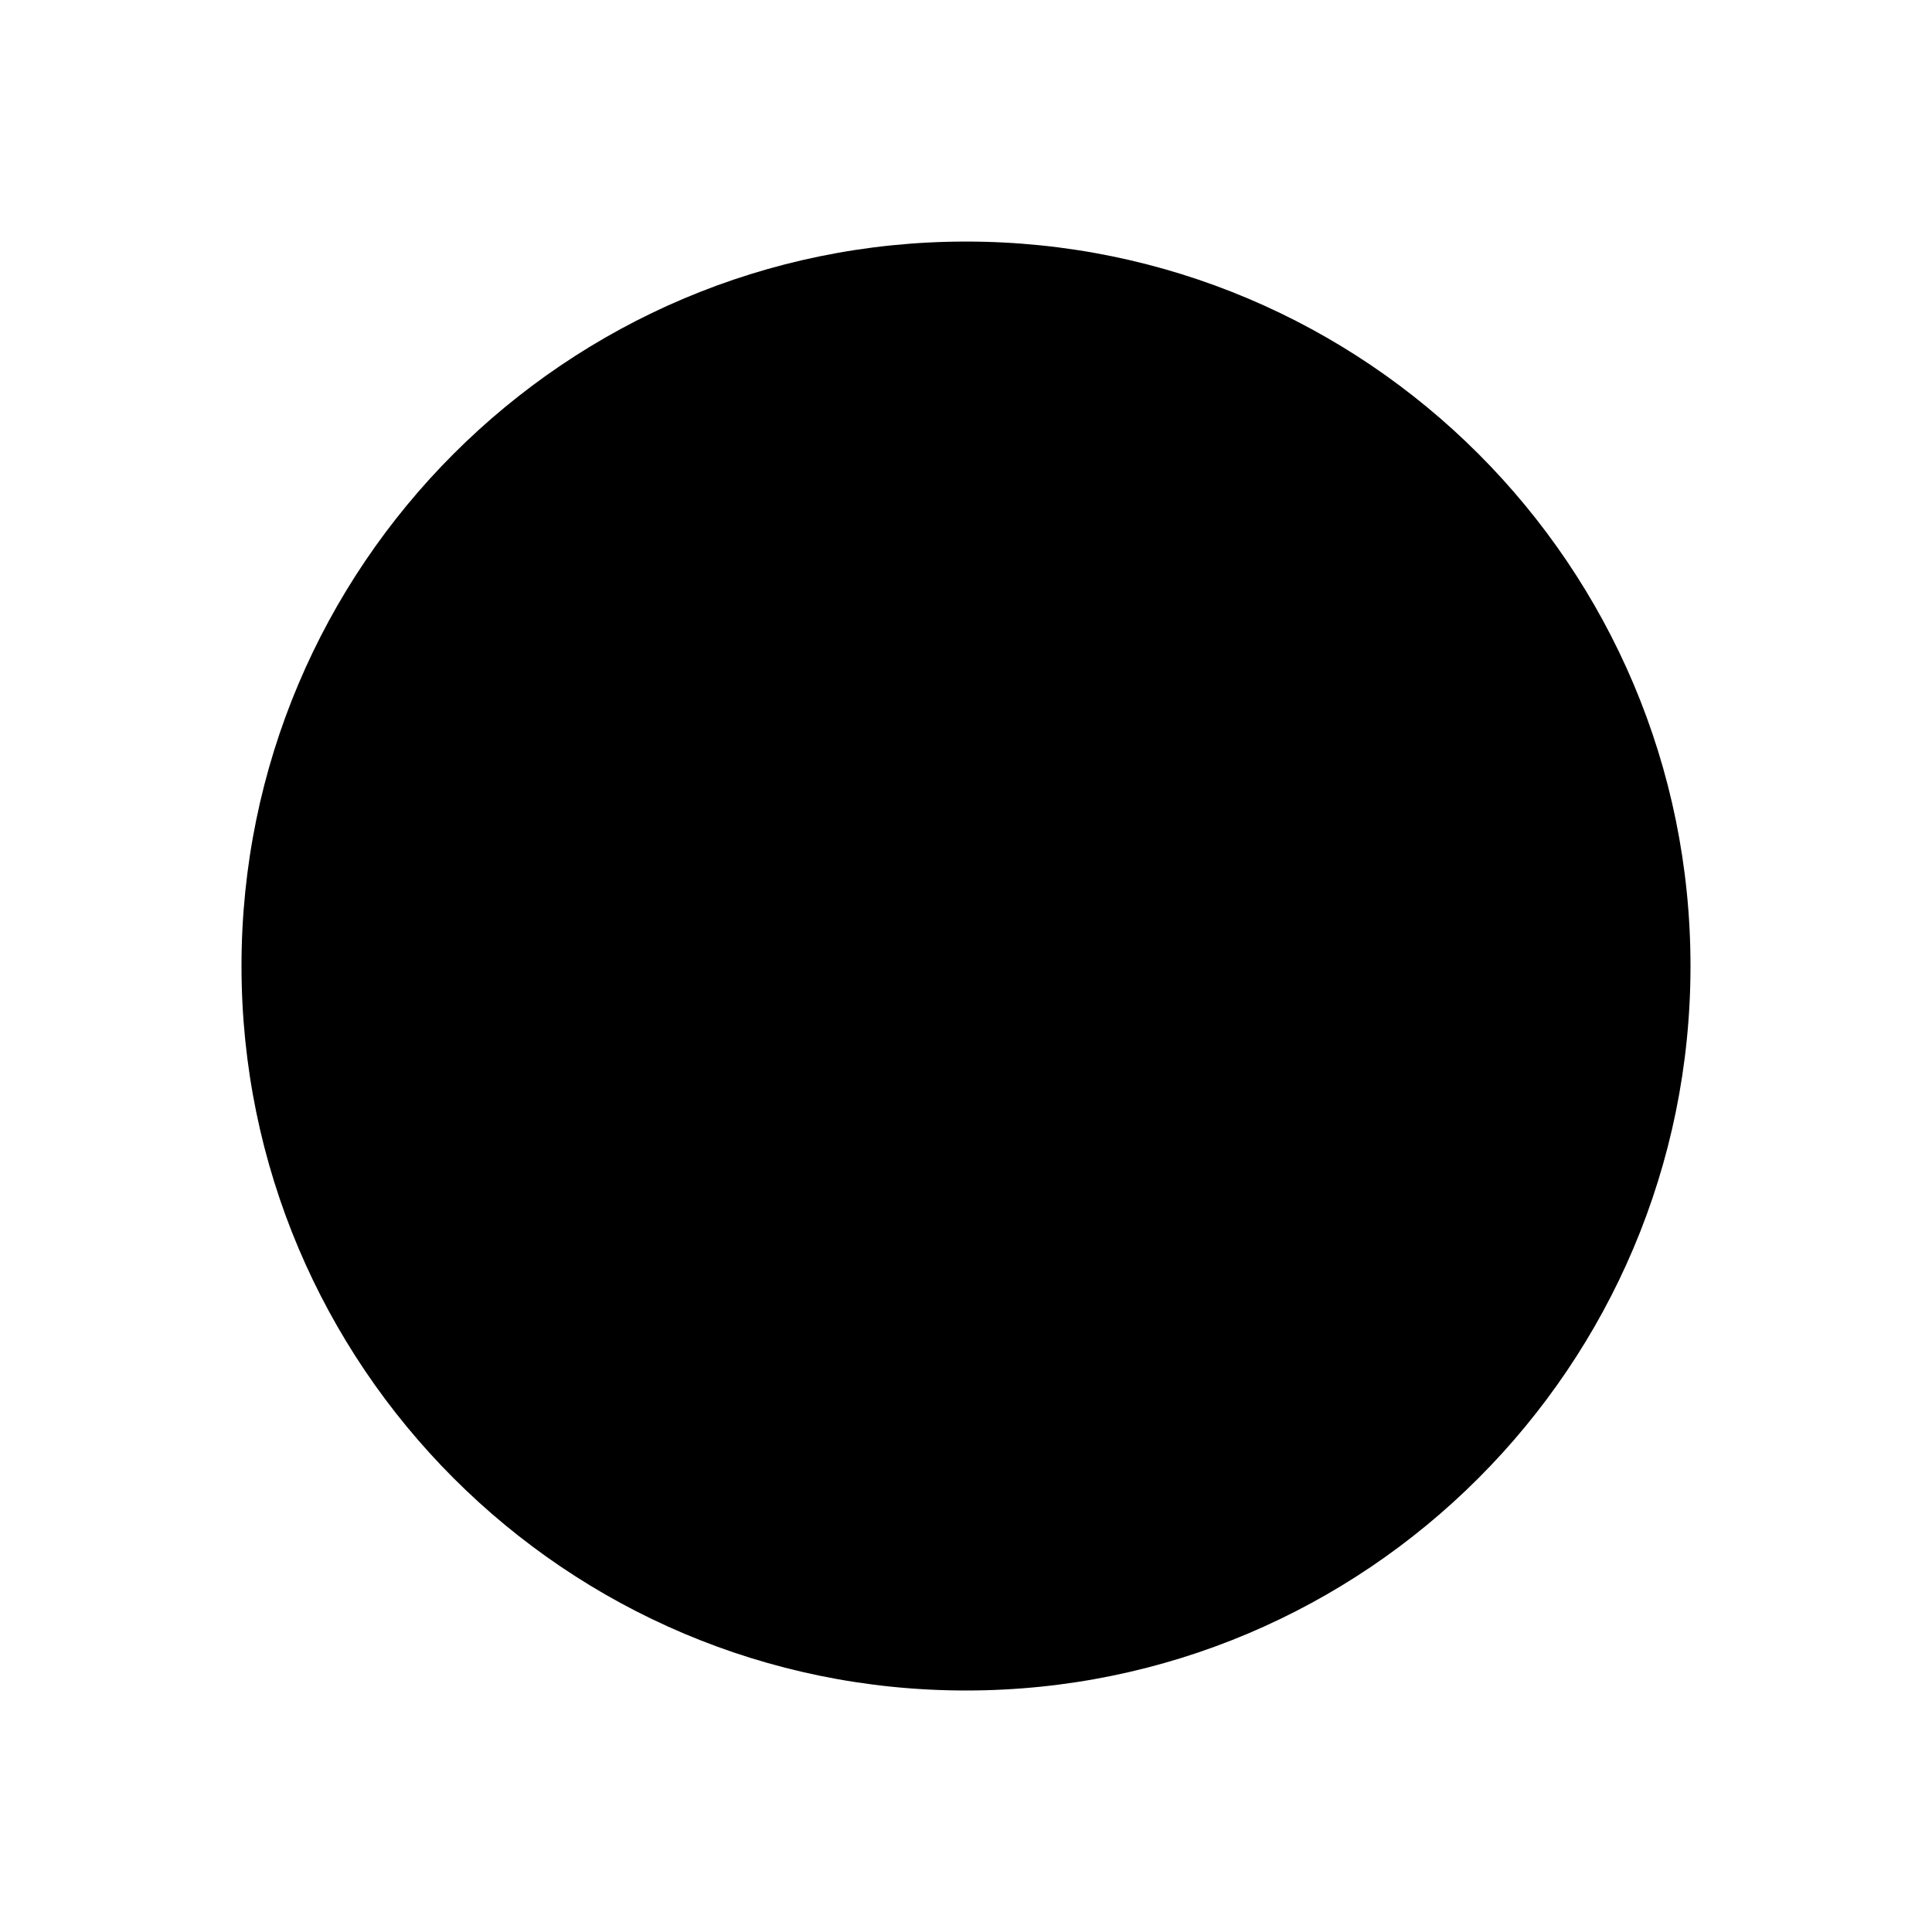 <svg viewBox="0 0 32 32" xmlns="http://www.w3.org/2000/svg">
<path d="M16 28C22.627 28 28 22.628 28 16C28 9.373 22.627 4.001 16 4.001C9.373 4.001 4 9.373 4 16C4 22.628 9.373 28 16 28Z" stroke-width="2" stroke-miterlimit="10"/>
<path d="M12.461 12.465L19.532 19.536" stroke-width="2" stroke-linecap="round" stroke-linejoin="round"/>
</svg>
